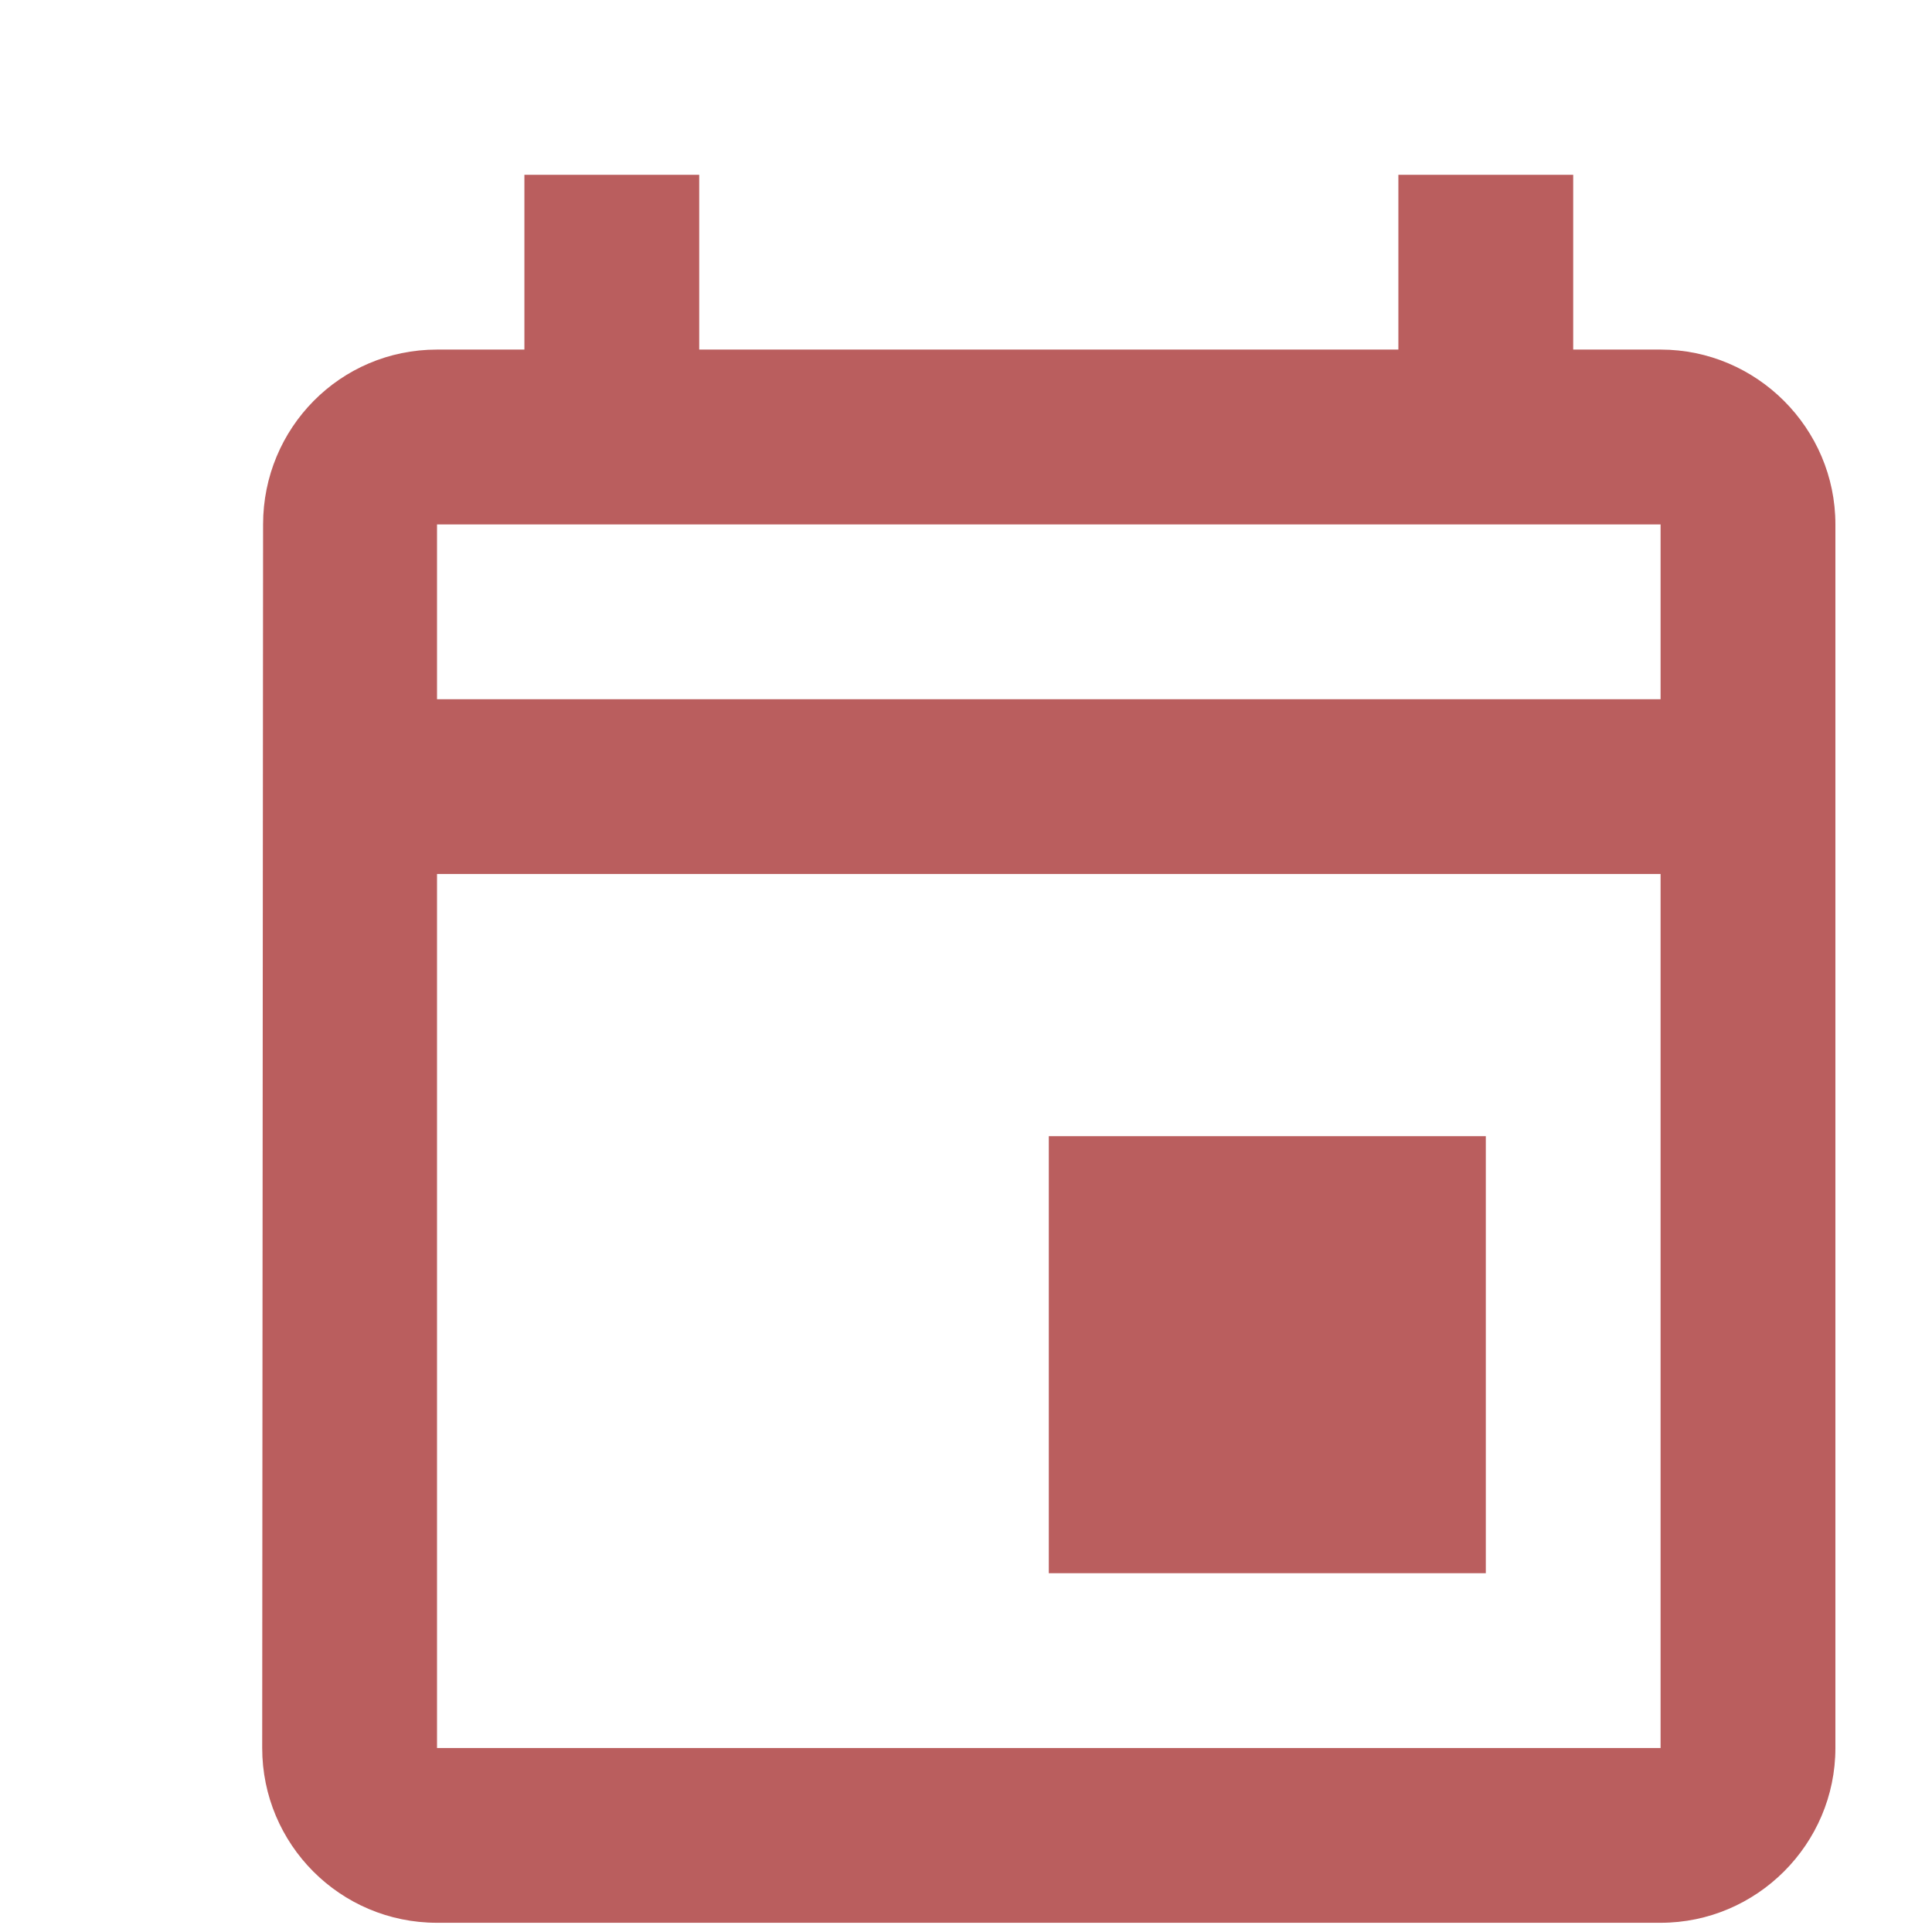 <svg viewBox="0 0 35 35" fill="none" xmlns="http://www.w3.org/2000/svg">
    <path
    d="M30.083 6.333H28.5V3.167H25.333V6.333H12.667V3.167H9.5V6.333H7.917C6.159 6.333 4.766 7.758 4.766 9.5L4.75 31.667C4.75 33.408 6.159 34.833 7.917 34.833H30.083C31.825 34.833 33.25 33.408 33.25 31.667V9.5C33.25 7.758 31.825 6.333 30.083 6.333ZM30.083 31.667H7.917V15.833H30.083V31.667ZM30.083 12.667H7.917V9.5H30.083V12.667ZM19 20.583H26.917V28.5H19V20.583Z"
    fill="#BA5E5E"
    />
</svg>